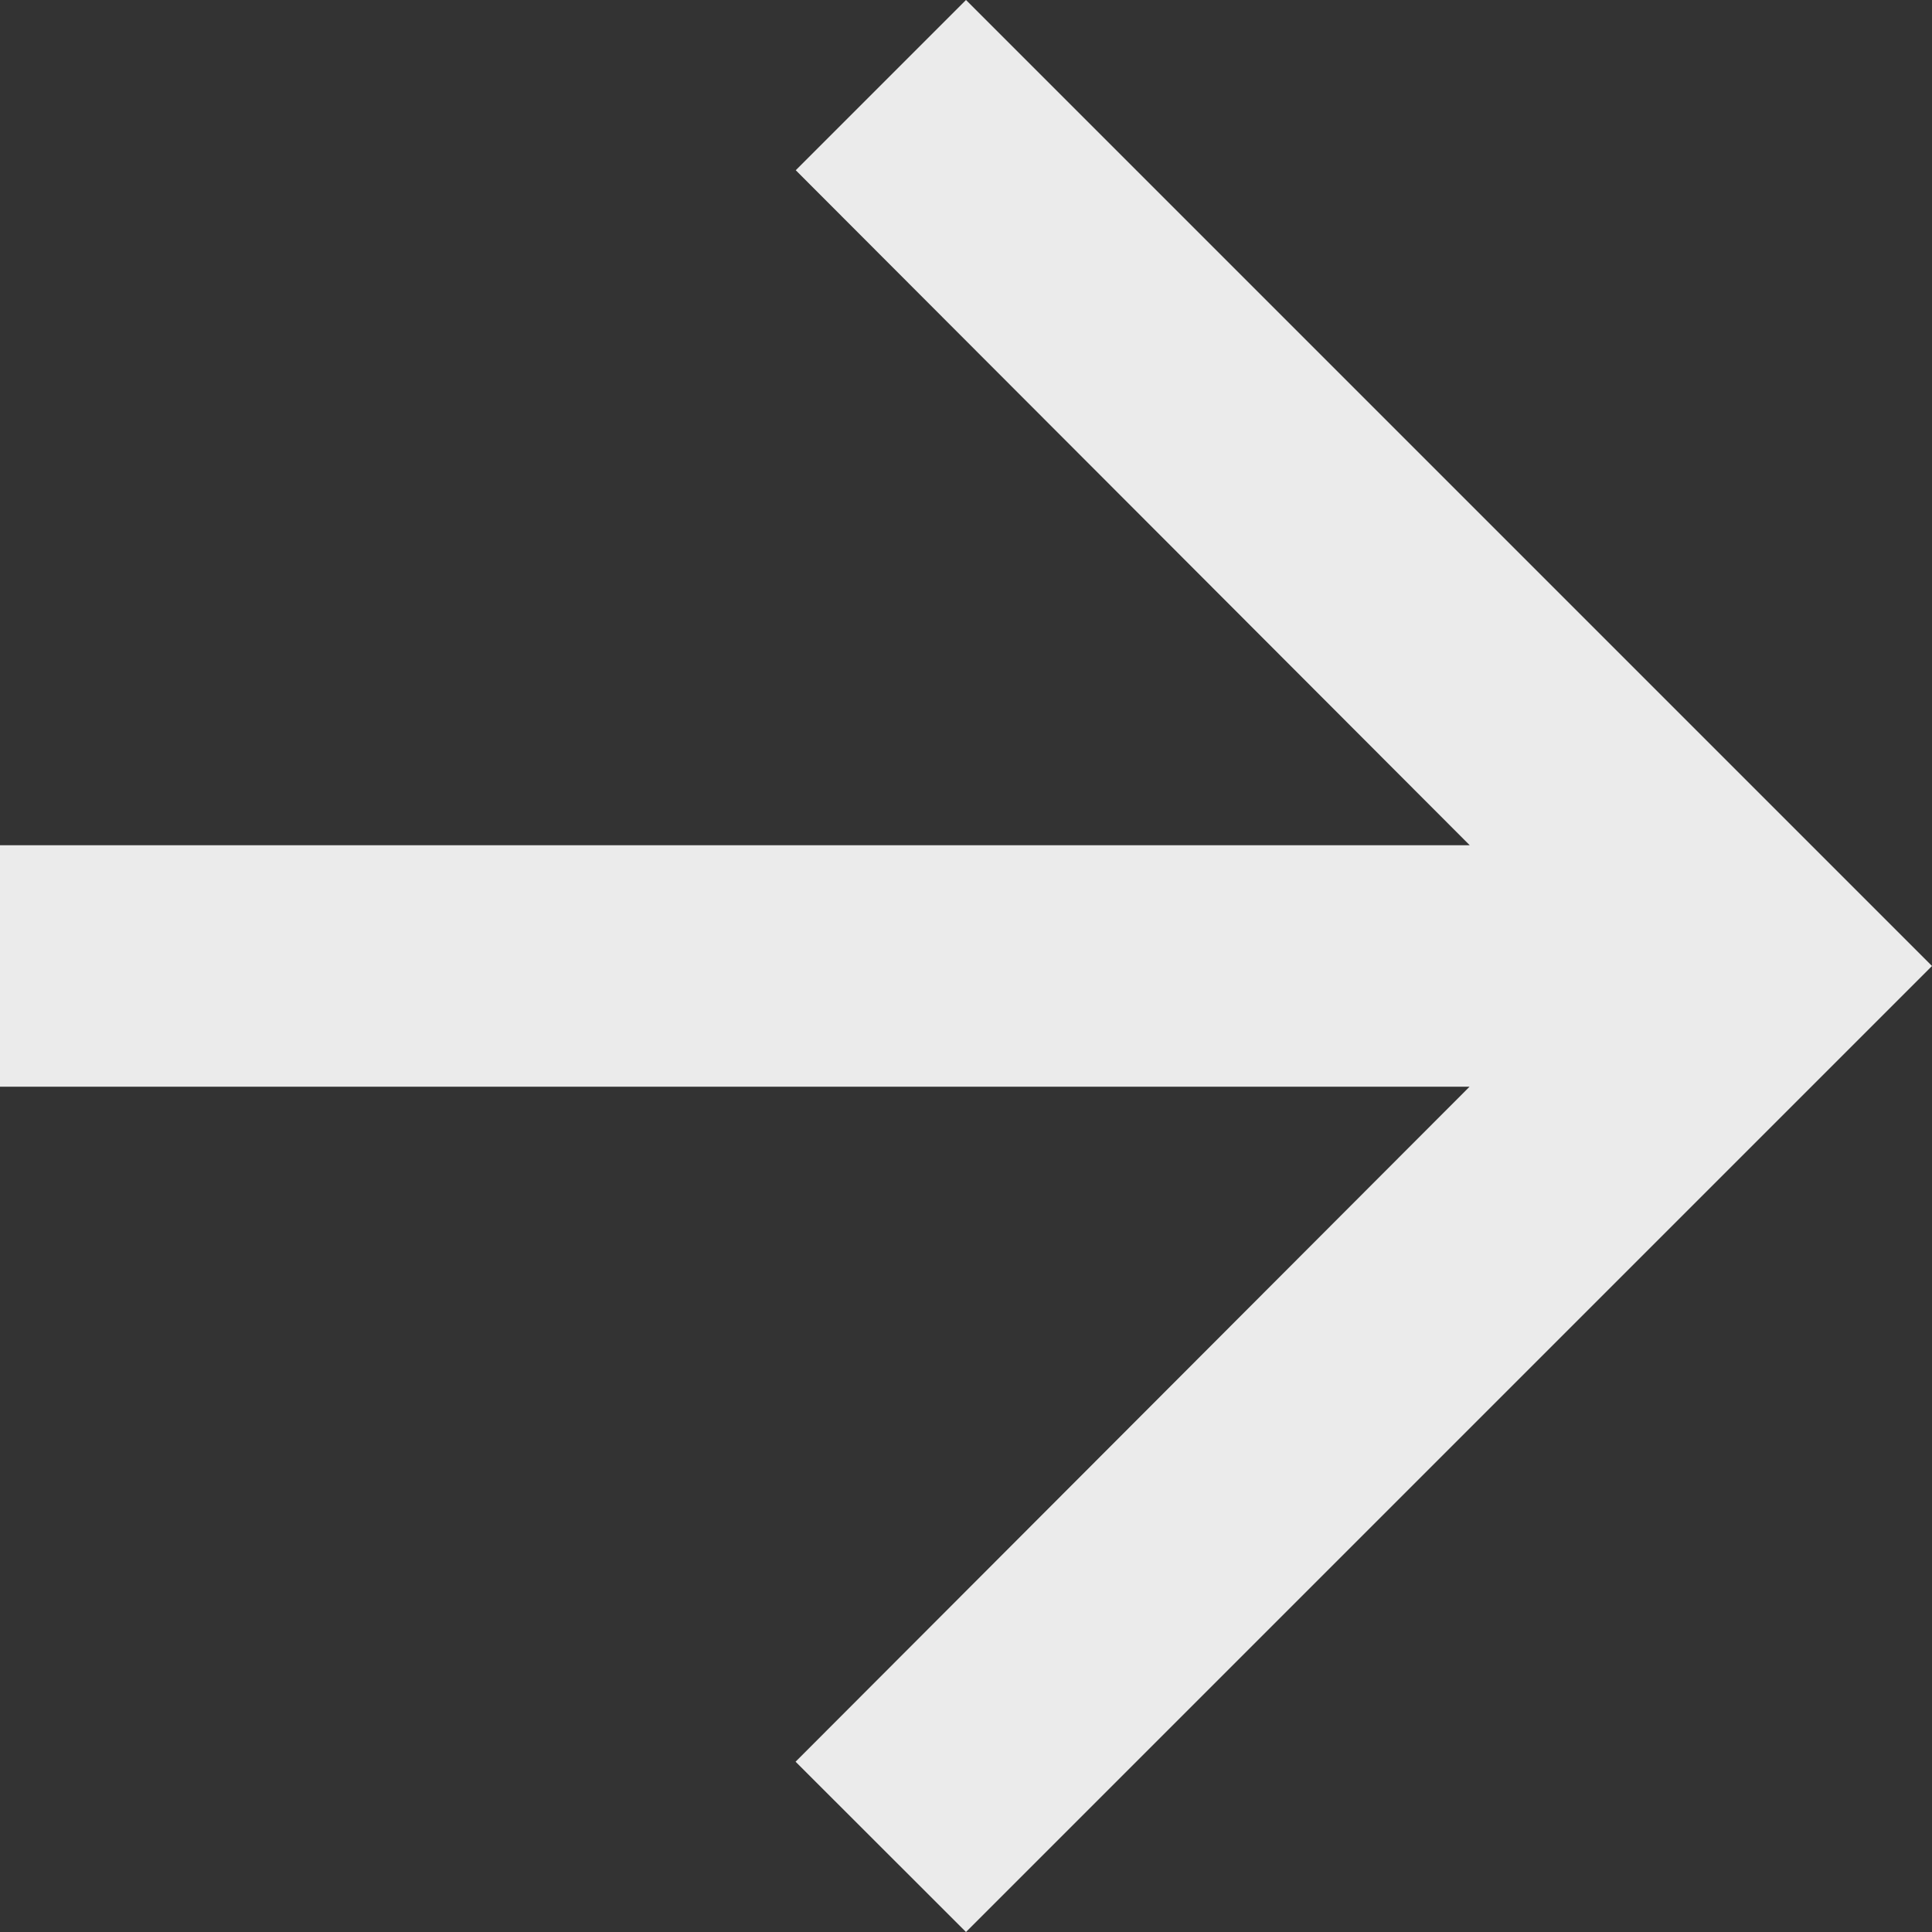 <svg xmlns="http://www.w3.org/2000/svg" width="43" height="43" viewBox="0 0 43 43">
  <rect x="0" y="0" width="43" height="43" fill="#333333" stroke="none"/>
  <path id="ic_arrow_forward_24px" d="M25.5,4,21.711,7.789l15,15.023H4v5.375H36.707l-15,15.023L25.5,47,47,25.5Z" transform="translate(-4 -4)" fill="#ebebeb"/>
</svg>
